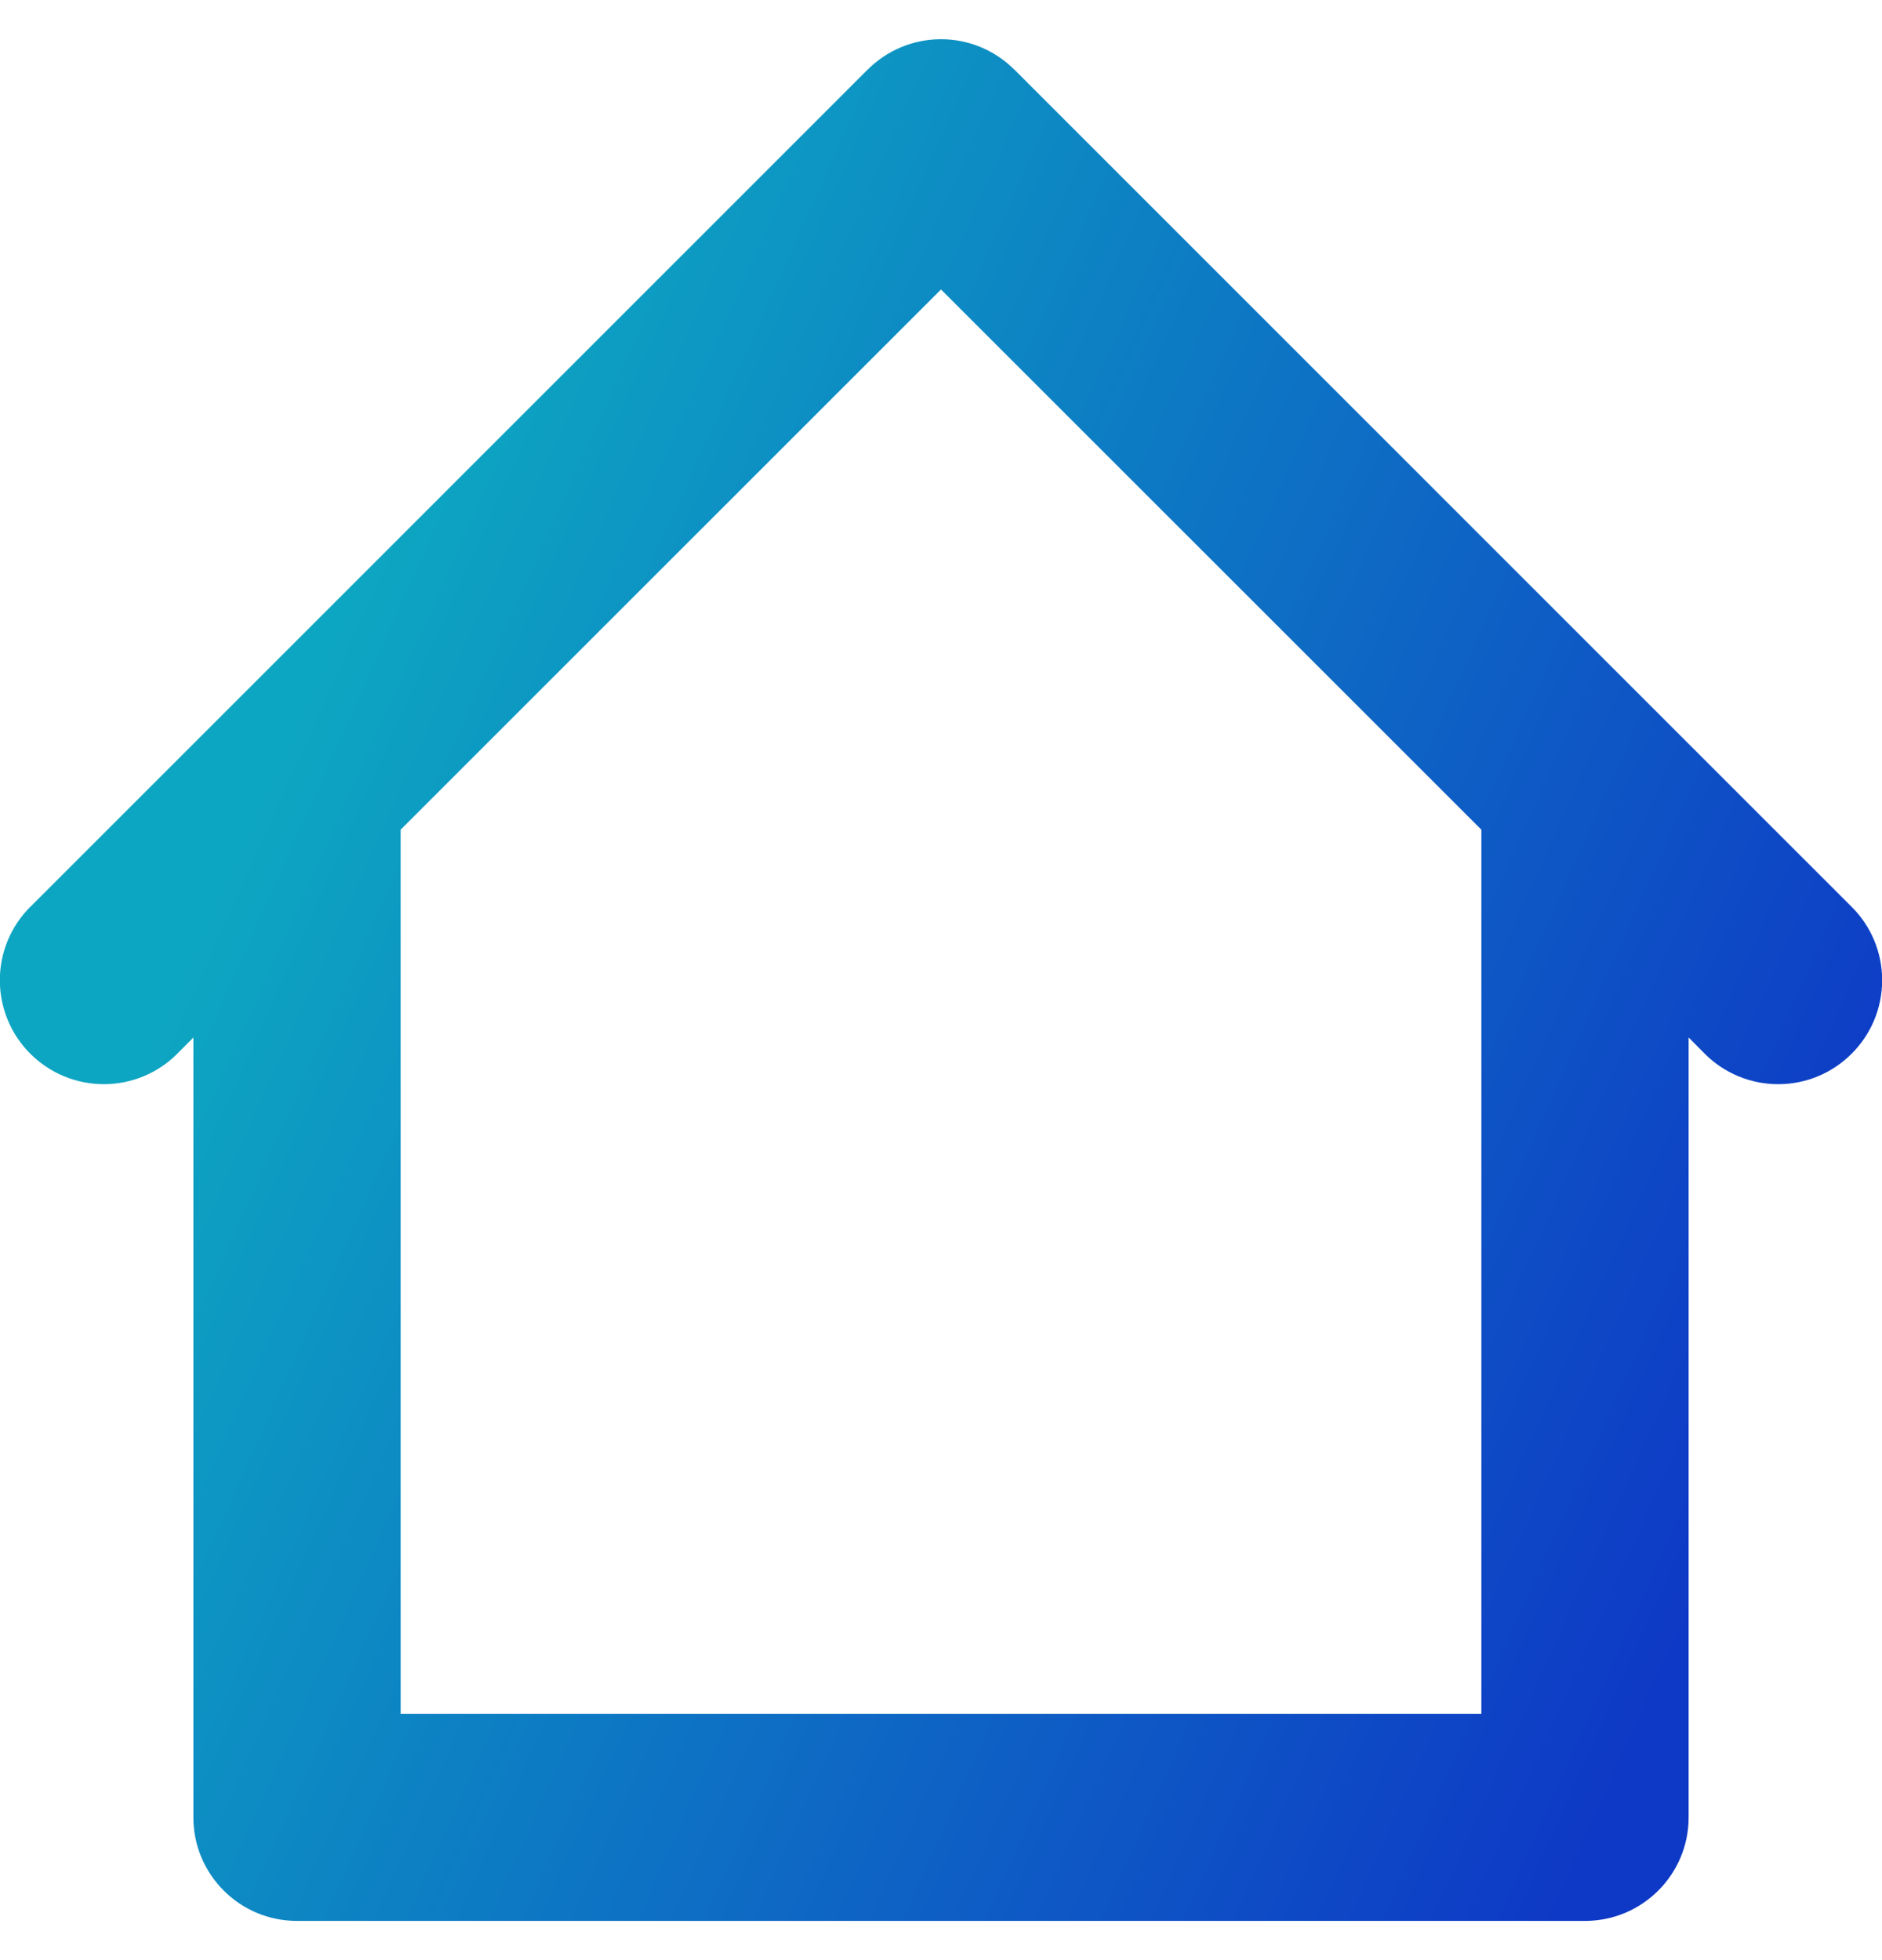 <svg width="24" height="25" viewBox="0 0 24 25" fill="none" xmlns="http://www.w3.org/2000/svg">
<mask id="path-1-outside-1_309_6981" maskUnits="userSpaceOnUse" x="-0.502" y="0" width="25" height="25" fill="black">
<rect fill="white" x="-0.502" width="25" height="25"/>
<path fill-rule="evenodd" clip-rule="evenodd" d="M20.796 9.456L23.259 11.919C23.415 12.073 23.502 12.283 23.502 12.502C23.502 12.721 23.415 12.931 23.259 13.085C23.105 13.241 22.895 13.328 22.676 13.328C22.457 13.328 22.247 13.241 22.093 13.085L21.034 12.018V23.179C21.034 23.632 20.666 24 20.212 24H3.787C3.334 24 2.966 23.632 2.966 23.179V12.018L1.907 13.085C1.752 13.241 1.543 13.328 1.324 13.328C1.105 13.328 0.895 13.241 0.74 13.085C0.585 12.931 0.498 12.721 0.498 12.502C0.498 12.283 0.585 12.073 0.74 11.919L3.204 9.456L11.417 1.243C11.571 1.087 11.781 1 12 1C12.219 1 12.429 1.087 12.583 1.243L20.796 9.456ZM4.609 10.375V22.358H19.391V10.375L12 2.984L4.609 10.375Z"/>
</mask>
<path fill-rule="evenodd" clip-rule="evenodd" d="M20.796 9.456L23.259 11.919C23.415 12.073 23.502 12.283 23.502 12.502C23.502 12.721 23.415 12.931 23.259 13.085C23.105 13.241 22.895 13.328 22.676 13.328C22.457 13.328 22.247 13.241 22.093 13.085L21.034 12.018V23.179C21.034 23.632 20.666 24 20.212 24H3.787C3.334 24 2.966 23.632 2.966 23.179V12.018L1.907 13.085C1.752 13.241 1.543 13.328 1.324 13.328C1.105 13.328 0.895 13.241 0.74 13.085C0.585 12.931 0.498 12.721 0.498 12.502C0.498 12.283 0.585 12.073 0.74 11.919L3.204 9.456L11.417 1.243C11.571 1.087 11.781 1 12 1C12.219 1 12.429 1.087 12.583 1.243L20.796 9.456ZM4.609 10.375V22.358H19.391V10.375L12 2.984L4.609 10.375Z" fill="url(#paint0_linear_309_6981)"/>
<path d="M23.259 11.919L22.906 12.273L22.907 12.274L23.259 11.919ZM20.796 9.456L20.442 9.809L20.796 9.456ZM23.259 13.085L22.907 12.73L22.904 12.733L23.259 13.085ZM22.093 13.085L22.448 12.733L22.448 12.733L22.093 13.085ZM21.034 12.018L21.389 11.666L20.534 10.804V12.018H21.034ZM2.966 12.018H3.466V10.804L2.611 11.666L2.966 12.018ZM1.907 13.085L1.552 12.733L1.552 12.733L1.907 13.085ZM0.74 13.085L1.095 12.733L1.093 12.73L0.74 13.085ZM0.74 11.919L1.093 12.274L1.094 12.273L0.74 11.919ZM3.204 9.456L3.558 9.809L3.204 9.456ZM11.417 1.243L11.77 1.596L11.772 1.595L11.417 1.243ZM12.583 1.243L12.228 1.595L12.229 1.596L12.583 1.243ZM4.609 22.358H4.109V22.858H4.609V22.358ZM4.609 10.375L4.255 10.022L4.109 10.168V10.375H4.609ZM19.391 22.358V22.858H19.891V22.358H19.391ZM19.391 10.375H19.891V10.168L19.745 10.022L19.391 10.375ZM12 2.984L12.354 2.631L12 2.277L11.646 2.631L12 2.984ZM23.613 11.566L21.149 9.102L20.442 9.809L22.906 12.273L23.613 11.566ZM24.002 12.502C24.002 12.15 23.862 11.812 23.611 11.564L22.907 12.274C22.968 12.335 23.002 12.417 23.002 12.502H24.002ZM23.611 13.441C23.862 13.192 24.002 12.855 24.002 12.502H23.002C23.002 12.588 22.968 12.67 22.907 12.73L23.611 13.441ZM22.676 13.828C23.029 13.828 23.366 13.688 23.614 13.438L22.904 12.733C22.844 12.794 22.762 12.828 22.676 12.828V13.828ZM21.738 13.438C21.986 13.688 22.324 13.828 22.676 13.828V12.828C22.591 12.828 22.509 12.794 22.448 12.733L21.738 13.438ZM20.679 12.37L21.738 13.438L22.448 12.733L21.389 11.666L20.679 12.37ZM21.534 23.179V12.018H20.534V23.179H21.534ZM20.212 24.5C20.942 24.5 21.534 23.909 21.534 23.179H20.534C20.534 23.356 20.39 23.5 20.212 23.5V24.5ZM3.787 24.5H20.212V23.5H3.787V24.5ZM2.466 23.179C2.466 23.909 3.058 24.5 3.787 24.5V23.5C3.61 23.5 3.466 23.356 3.466 23.179H2.466ZM2.466 12.018V23.179H3.466V12.018H2.466ZM2.262 13.438L3.321 12.37L2.611 11.666L1.552 12.733L2.262 13.438ZM1.324 13.828C1.676 13.828 2.014 13.688 2.262 13.438L1.552 12.733C1.491 12.794 1.409 12.828 1.324 12.828V13.828ZM0.385 13.438C0.634 13.688 0.971 13.828 1.324 13.828V12.828C1.238 12.828 1.156 12.794 1.095 12.733L0.385 13.438ZM-0.002 12.502C-0.002 12.855 0.138 13.192 0.388 13.441L1.093 12.73C1.032 12.67 0.998 12.588 0.998 12.502H-0.002ZM0.388 11.564C0.138 11.812 -0.002 12.15 -0.002 12.502H0.998C0.998 12.417 1.032 12.335 1.093 12.274L0.388 11.564ZM2.851 9.102L0.387 11.566L1.094 12.273L3.558 9.809L2.851 9.102ZM11.063 0.889L2.851 9.102L3.558 9.809L11.77 1.596L11.063 0.889ZM12 0.5C11.648 0.5 11.31 0.641 11.062 0.891L11.772 1.595C11.832 1.534 11.914 1.5 12 1.5V0.5ZM12.938 0.891C12.69 0.641 12.352 0.5 12 0.5V1.5C12.086 1.5 12.168 1.534 12.228 1.595L12.938 0.891ZM21.149 9.102L12.937 0.889L12.229 1.596L20.442 9.809L21.149 9.102ZM5.109 22.358V10.375H4.109V22.358H5.109ZM19.391 21.858H4.609V22.858H19.391V21.858ZM18.891 10.375V22.358H19.891V10.375H18.891ZM11.646 3.338L19.038 10.729L19.745 10.022L12.354 2.631L11.646 3.338ZM4.962 10.729L12.354 3.338L11.646 2.631L4.255 10.022L4.962 10.729Z" fill="url(#paint1_linear_309_6981)" mask="url(#path-1-outside-1_309_6981)"/>
<defs>
<linearGradient id="paint0_linear_309_6981" x1="7.736" y1="0.216" x2="26.868" y2="8.794" gradientUnits="userSpaceOnUse">
<stop stop-color="#0DA6C2"/>
<stop offset="1" stop-color="#0E39C6"/>
</linearGradient>
<linearGradient id="paint1_linear_309_6981" x1="7.736" y1="0.216" x2="26.868" y2="8.794" gradientUnits="userSpaceOnUse">
<stop stop-color="#0DA6C2"/>
<stop offset="1" stop-color="#0E39C6"/>
</linearGradient>
</defs>
</svg>
